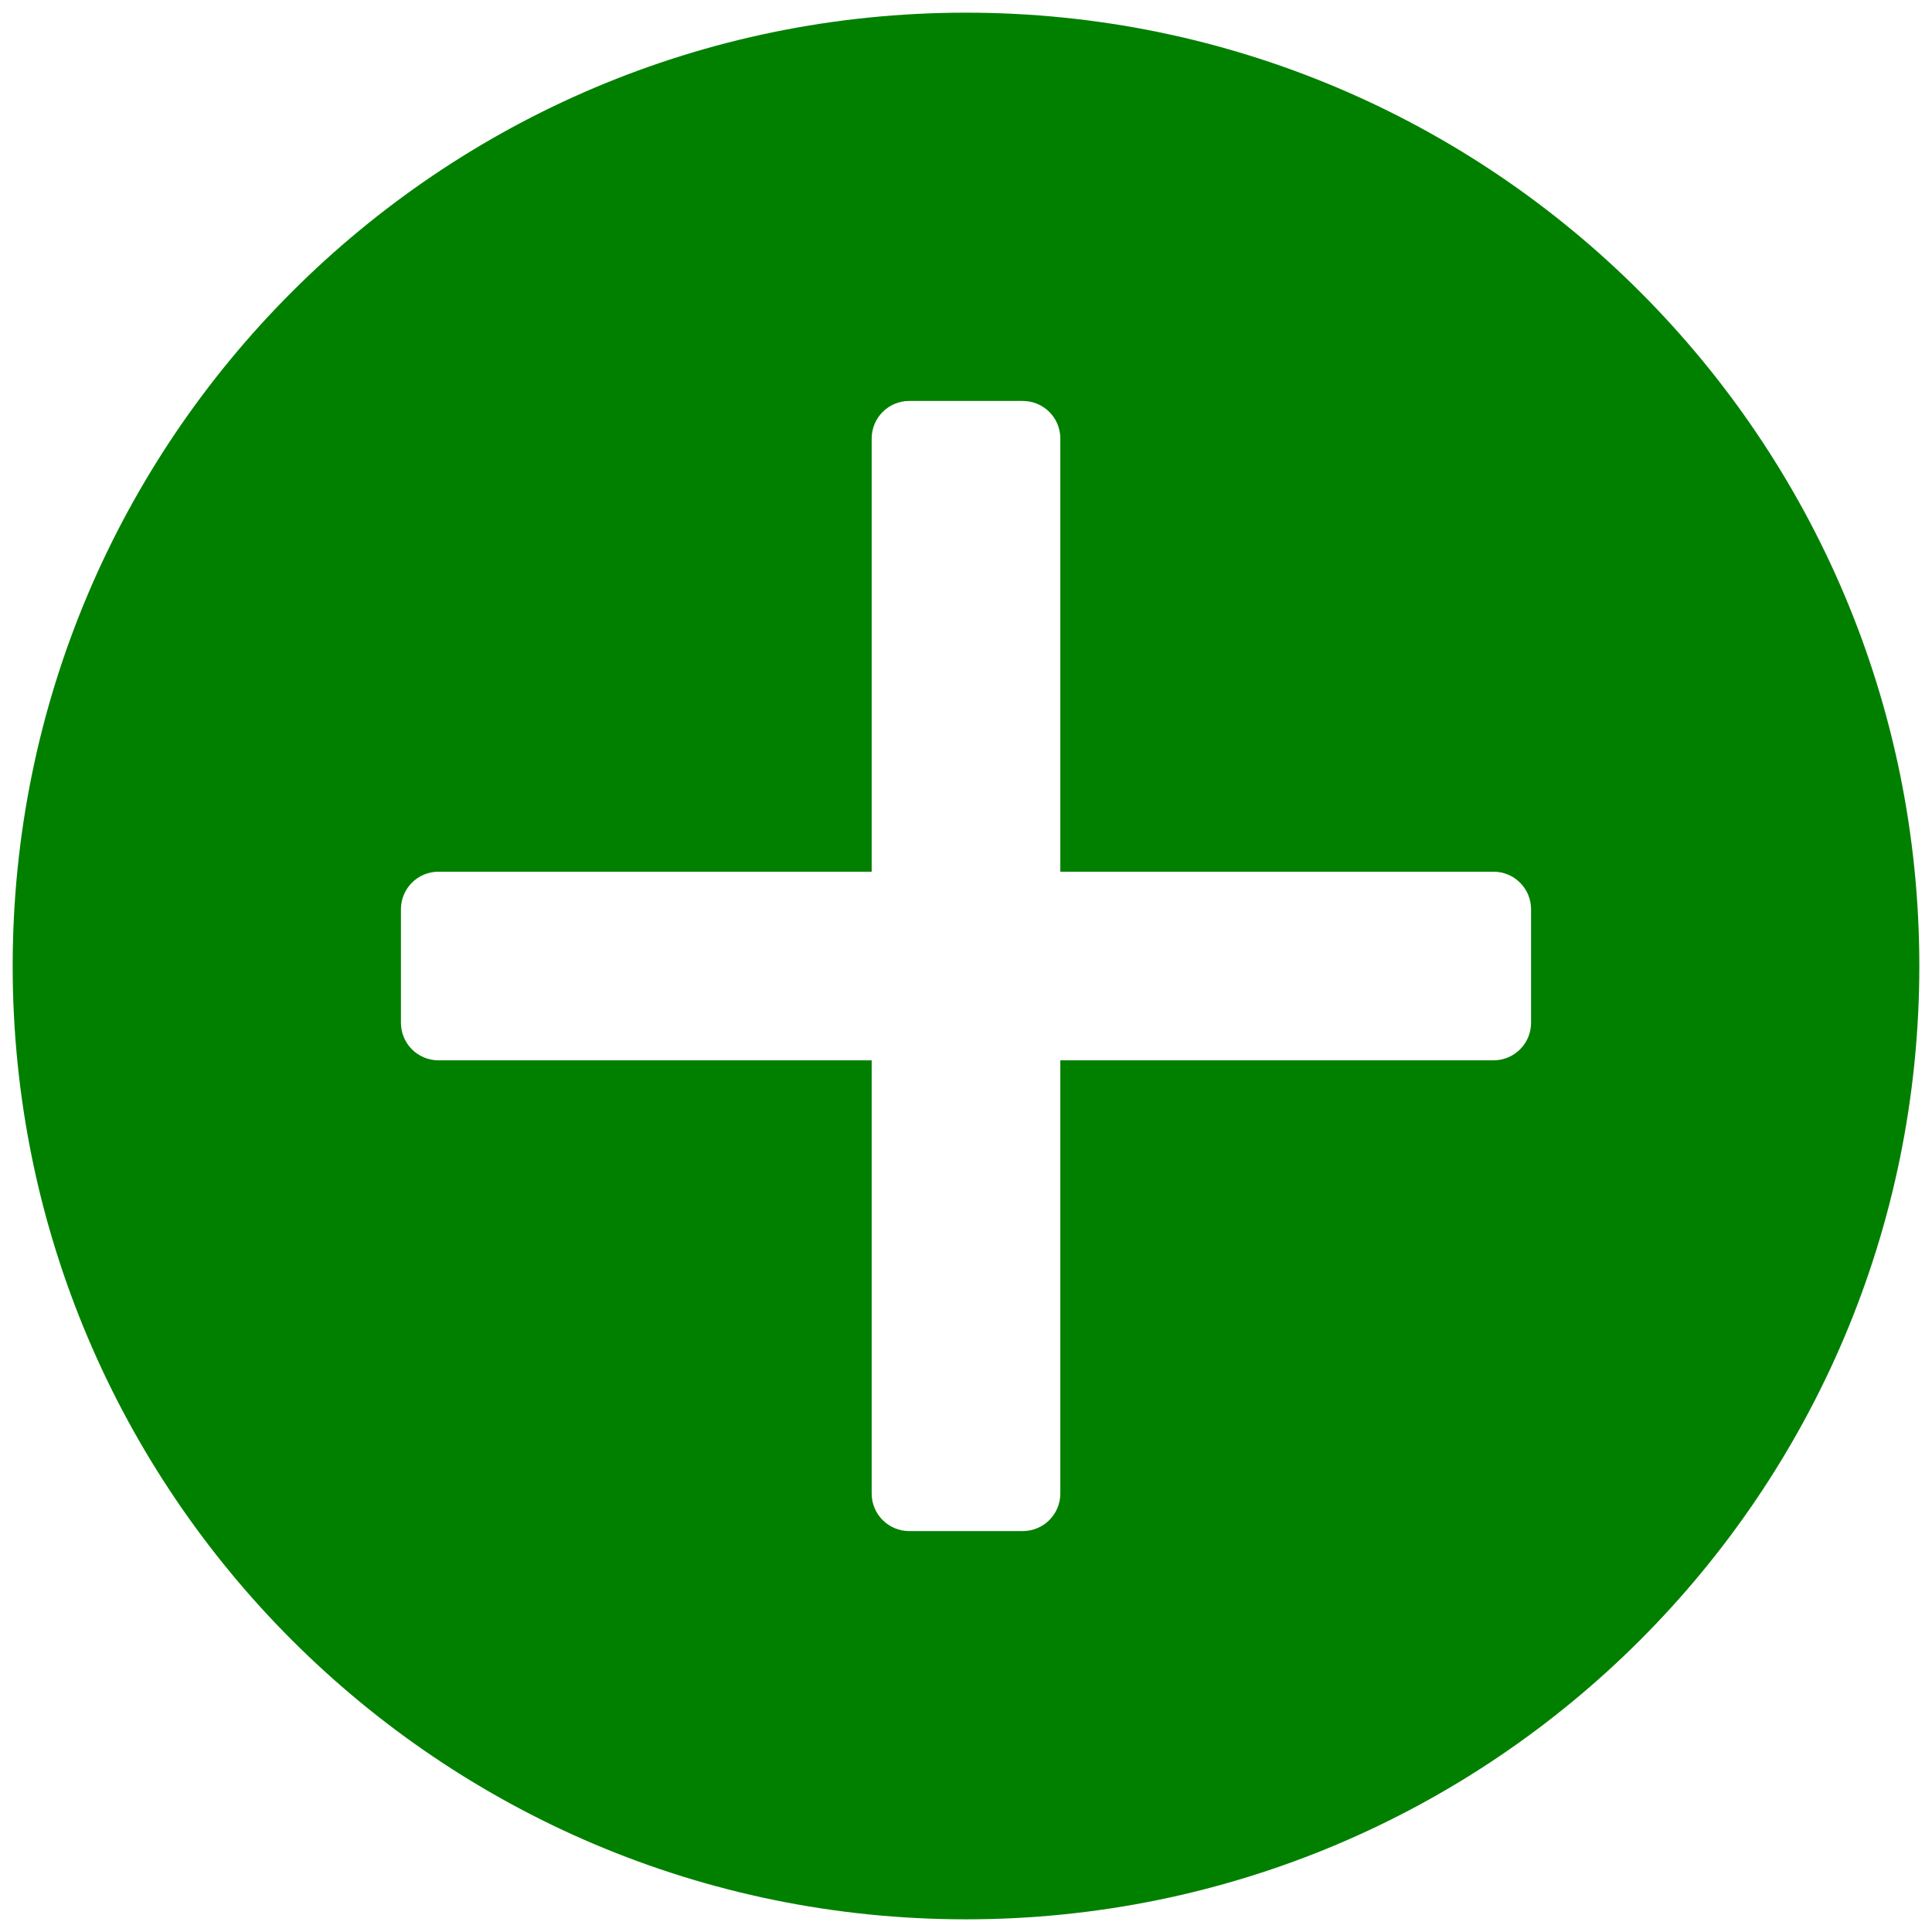 <svg xmlns="http://www.w3.org/2000/svg" viewBox="16 16 468 468" version="1.1" style="max-height: 500px" width="468" height="468">
 <g transform="translate(0 -552.36)">
  <path fill="#018000" d="m250 19.068c-127.54 3.03e-4 -230.93 103.39-230.93 230.93 3.04e-4 127.54 103.39 230.93 230.93 230.93 127.54-3e-4 230.93-103.39 230.93-230.93-3e-4 -127.54-103.39-230.93-230.93-230.93zm-13.734 94.056h27.468c5.049 0 9.122 4.064 9.113 9.113v104.92h104.92c5.049 0 9.113 4.064 9.113 9.113v27.468c0 5.049-4.064 9.113-9.113 9.113h-104.92v104.92c0 5.049-4.064 9.113-9.113 9.113h-27.468c-5.049 0-9.122-4.064-9.113-9.113v-104.92h-104.92c-5.049 0-9.113-4.064-9.113-9.113v-27.468c0-5.049 4.064-9.113 9.113-9.113h104.92v-104.92c0-5.049 4.064-9.113 9.113-9.113z" transform="translate(0 552.36)"/>
 </g>
</svg>
